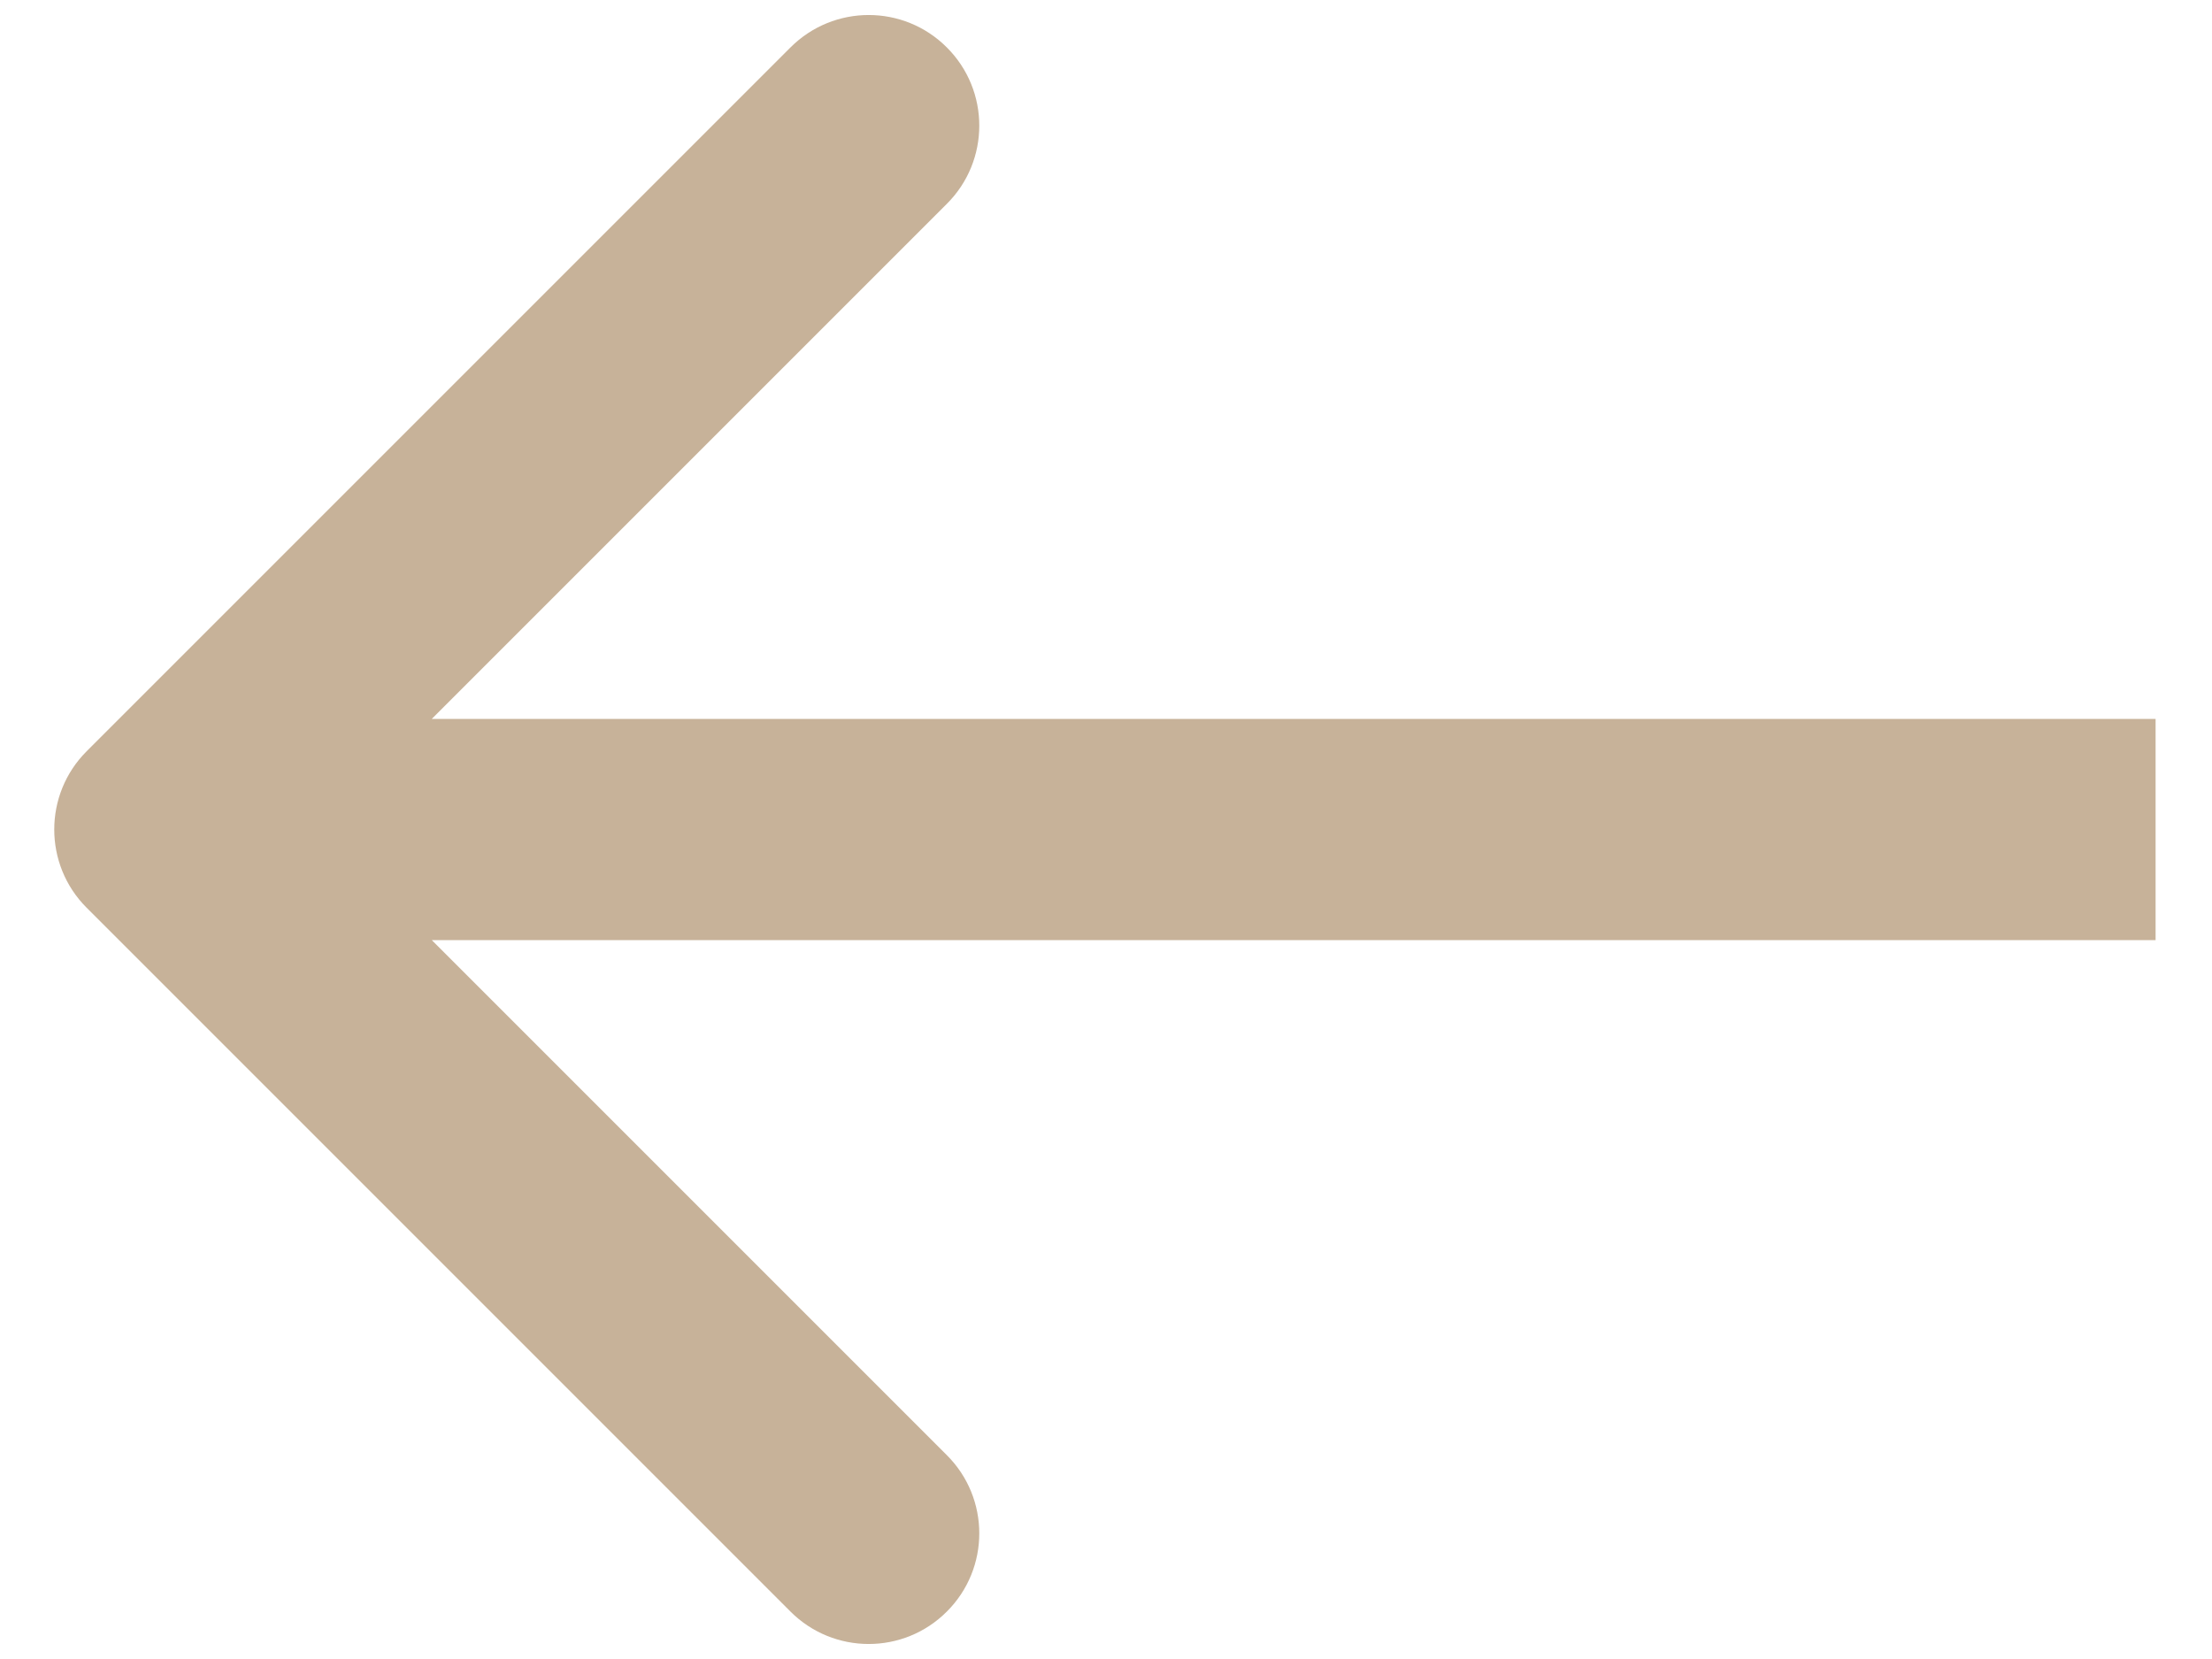 <svg width="20" height="15" viewBox="0 0 20 15" fill="none" xmlns="http://www.w3.org/2000/svg">
<path d="M0.783 8.207C0.393 7.817 0.393 7.183 0.783 6.793L7.147 0.429C7.538 0.038 8.171 0.038 8.561 0.429C8.952 0.819 8.952 1.453 8.561 1.843L2.904 7.5L8.561 13.157C8.952 13.547 8.952 14.181 8.561 14.571C8.171 14.962 7.538 14.962 7.147 14.571L0.783 8.207ZM19.49 8.5L1.49 8.5L1.49 6.5L19.49 6.5L19.49 8.5Z" fill="#C7B299"/>
</svg>
